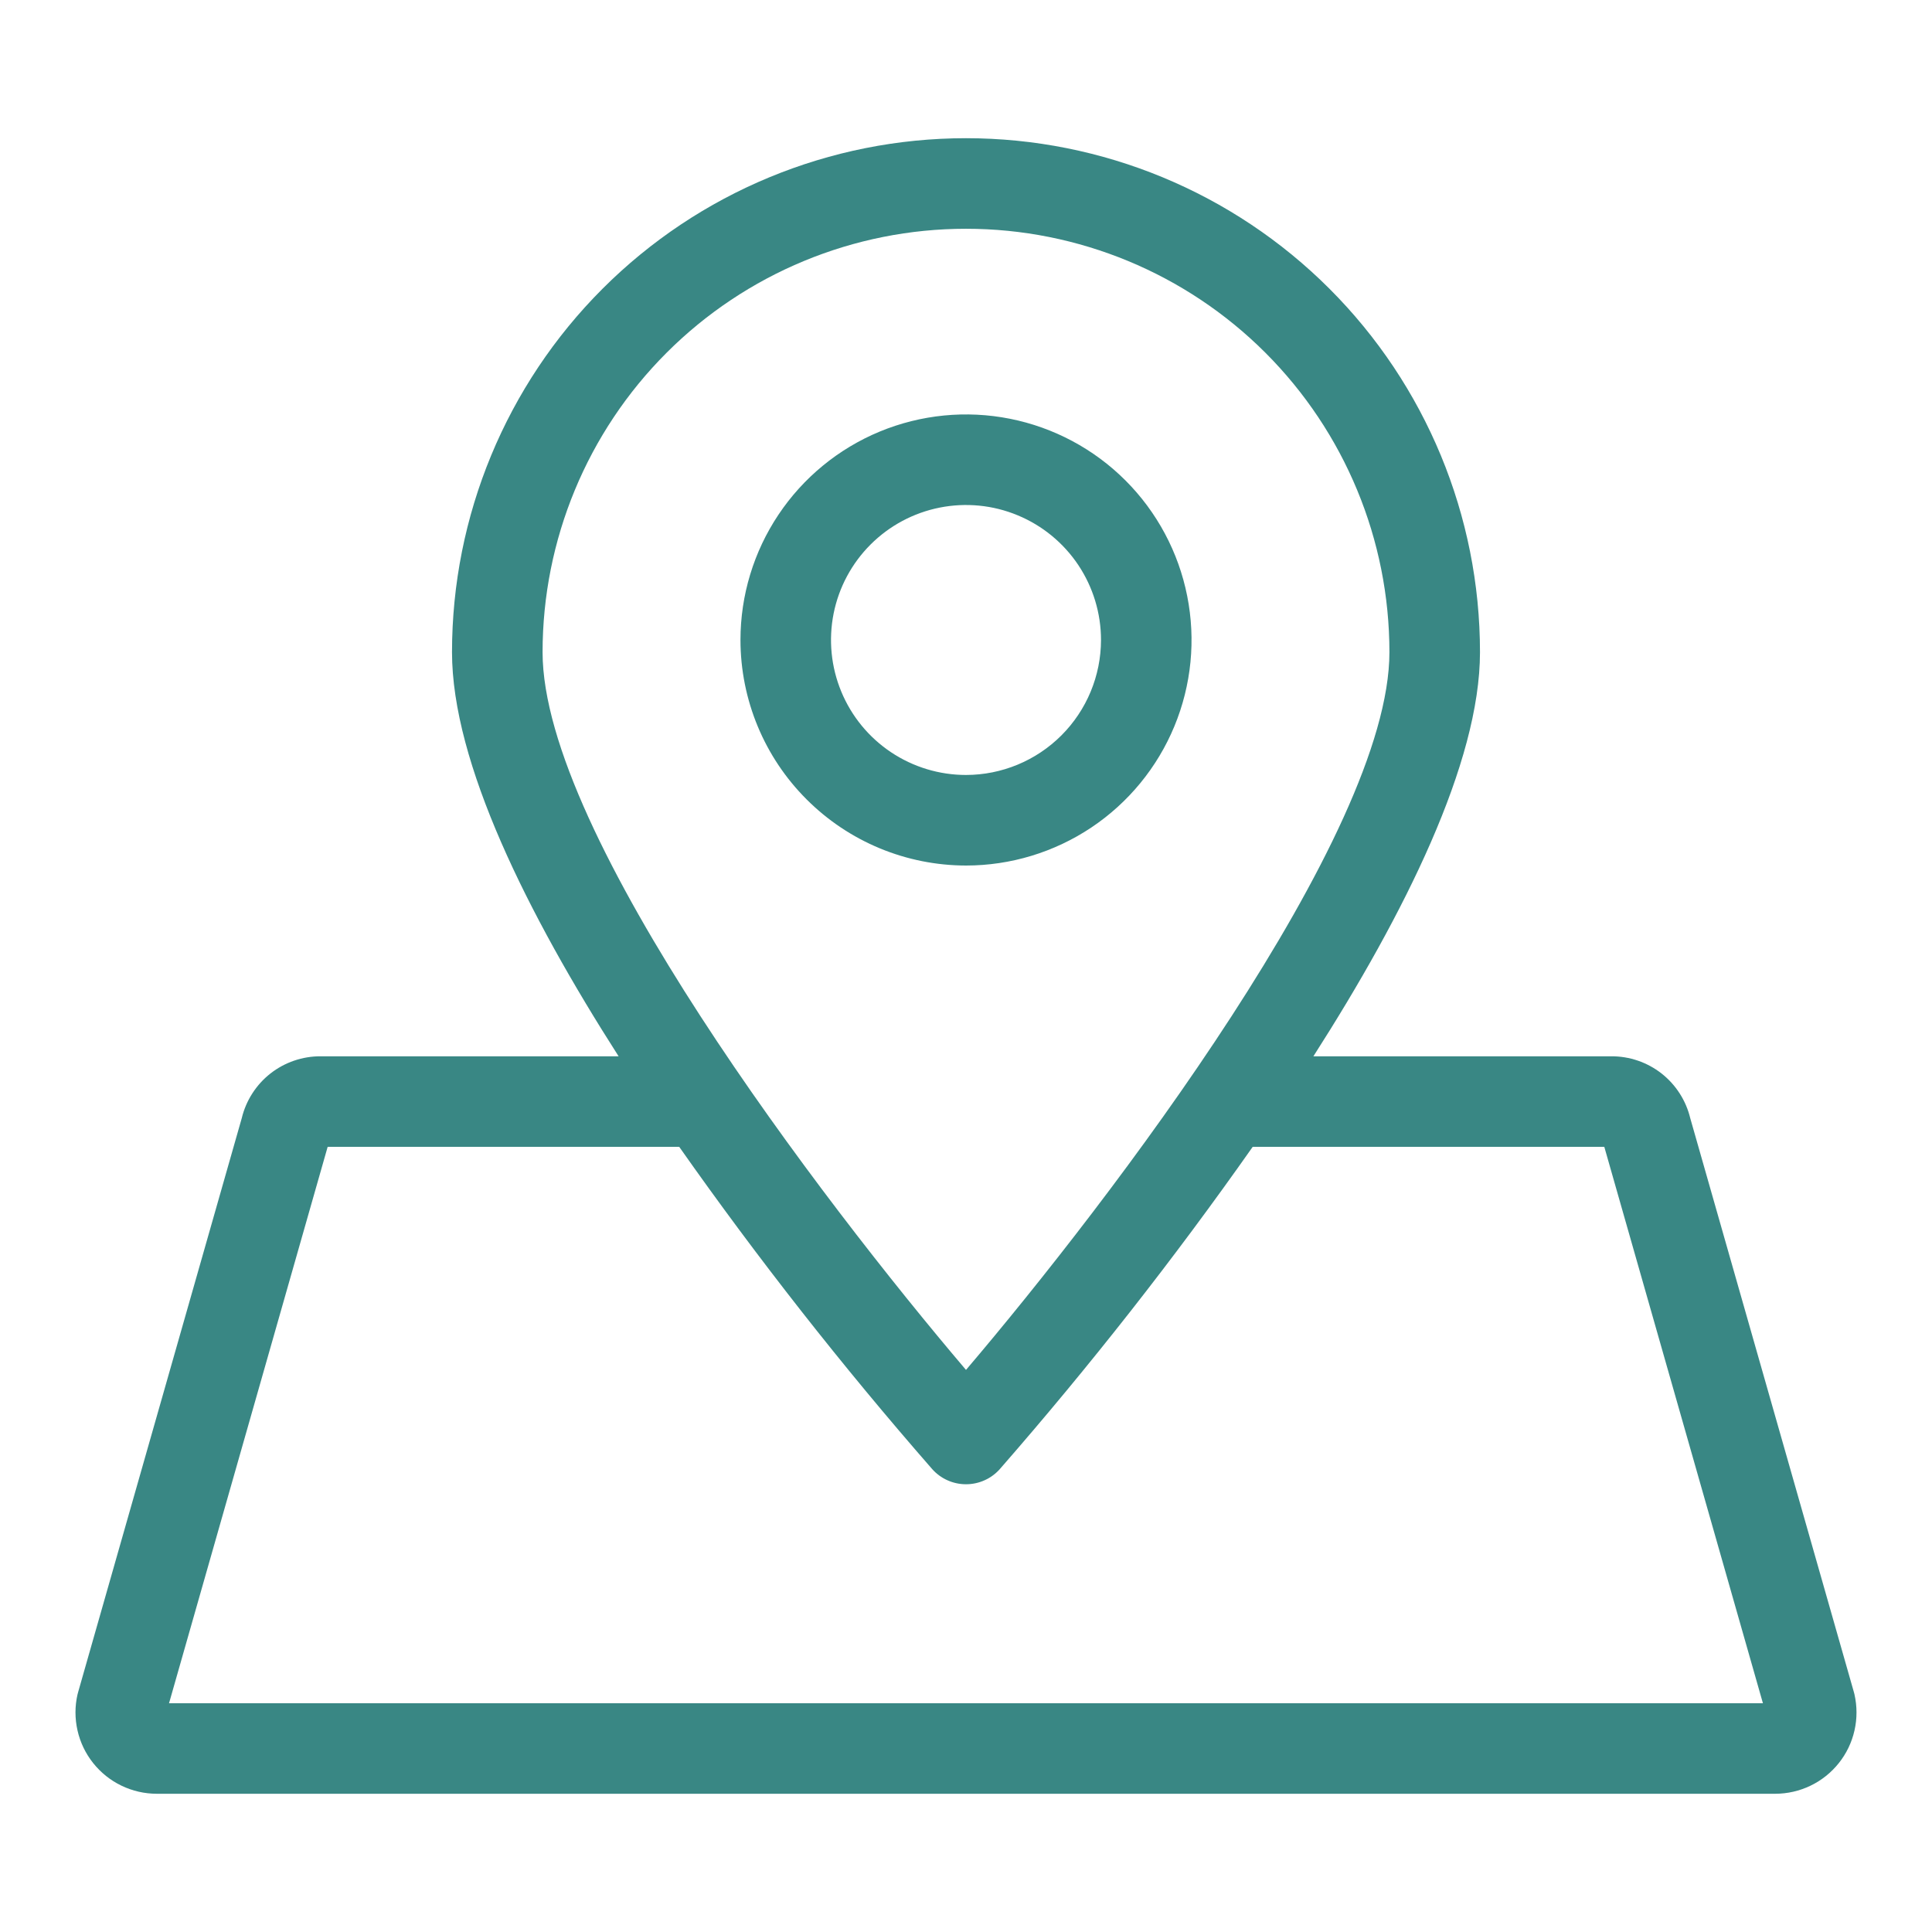 <svg width="49" height="49" viewBox="0 0 49 49" fill="none" xmlns="http://www.w3.org/2000/svg">
<g opacity="0.8">
<path d="M18.78 16.231C18.78 15.1 19.115 13.994 19.744 13.053C20.372 12.113 21.266 11.379 22.311 10.946C23.356 10.514 24.506 10.4 25.616 10.621C26.726 10.842 27.745 11.386 28.545 12.186C29.345 12.986 29.89 14.006 30.11 15.115C30.331 16.225 30.218 17.375 29.785 18.42C29.352 19.466 28.619 20.359 27.678 20.988C26.737 21.616 25.631 21.952 24.5 21.952C22.983 21.95 21.529 21.347 20.457 20.274C19.384 19.202 18.781 17.748 18.78 16.231ZM27.924 16.231C27.924 15.554 27.723 14.892 27.347 14.329C26.97 13.766 26.436 13.328 25.81 13.069C25.185 12.809 24.496 12.742 23.832 12.874C23.168 13.006 22.558 13.332 22.079 13.811C21.601 14.289 21.274 14.899 21.142 15.563C21.01 16.228 21.078 16.916 21.337 17.541C21.596 18.167 22.035 18.702 22.598 19.078C23.161 19.454 23.823 19.655 24.5 19.655C25.408 19.654 26.278 19.293 26.92 18.651C27.562 18.009 27.923 17.139 27.924 16.231Z" fill="#086965"/>
<path d="M1.967 42.972C1.971 42.953 1.976 42.934 1.982 42.915L6.131 28.361C6.239 27.912 6.495 27.513 6.858 27.227C7.222 26.942 7.671 26.788 8.132 26.79H15.689C13.378 23.178 11.464 19.343 11.464 16.541C11.464 13.084 12.837 9.768 15.282 7.323C17.727 4.878 21.043 3.505 24.5 3.505C27.957 3.505 31.273 4.878 33.718 7.323C36.163 9.768 37.536 13.084 37.536 16.541C37.536 19.343 35.622 23.178 33.311 26.79H40.867C41.329 26.788 41.778 26.942 42.142 27.227C42.505 27.513 42.761 27.912 42.869 28.361L47.018 42.913C47.024 42.932 47.029 42.952 47.033 42.97C47.102 43.273 47.103 43.586 47.034 43.889C46.966 44.191 46.83 44.474 46.636 44.717C46.443 44.959 46.198 45.155 45.919 45.289C45.639 45.424 45.333 45.494 45.023 45.494H3.977C3.667 45.494 3.361 45.424 3.081 45.289C2.802 45.155 2.557 44.959 2.364 44.717C2.17 44.474 2.034 44.191 1.966 43.889C1.897 43.586 1.897 43.273 1.967 42.97V42.972ZM35.239 16.541C35.239 13.693 34.108 10.961 32.094 8.947C30.08 6.933 27.348 5.802 24.5 5.802C21.652 5.802 18.92 6.933 16.906 8.947C14.892 10.961 13.761 13.693 13.761 16.541C13.761 21.166 20.856 30.461 24.5 34.744C28.144 30.462 35.239 21.169 35.239 16.541ZM44.712 43.199L40.689 29.087H31.771C29.779 31.921 27.638 34.649 25.359 37.258C25.251 37.38 25.119 37.477 24.971 37.543C24.823 37.61 24.662 37.644 24.5 37.644C24.338 37.644 24.177 37.61 24.029 37.543C23.881 37.477 23.749 37.38 23.641 37.258C21.361 34.649 19.22 31.921 17.227 29.087H8.31L4.287 43.199H44.712Z" fill="#086965"/>
</g>
</svg>

